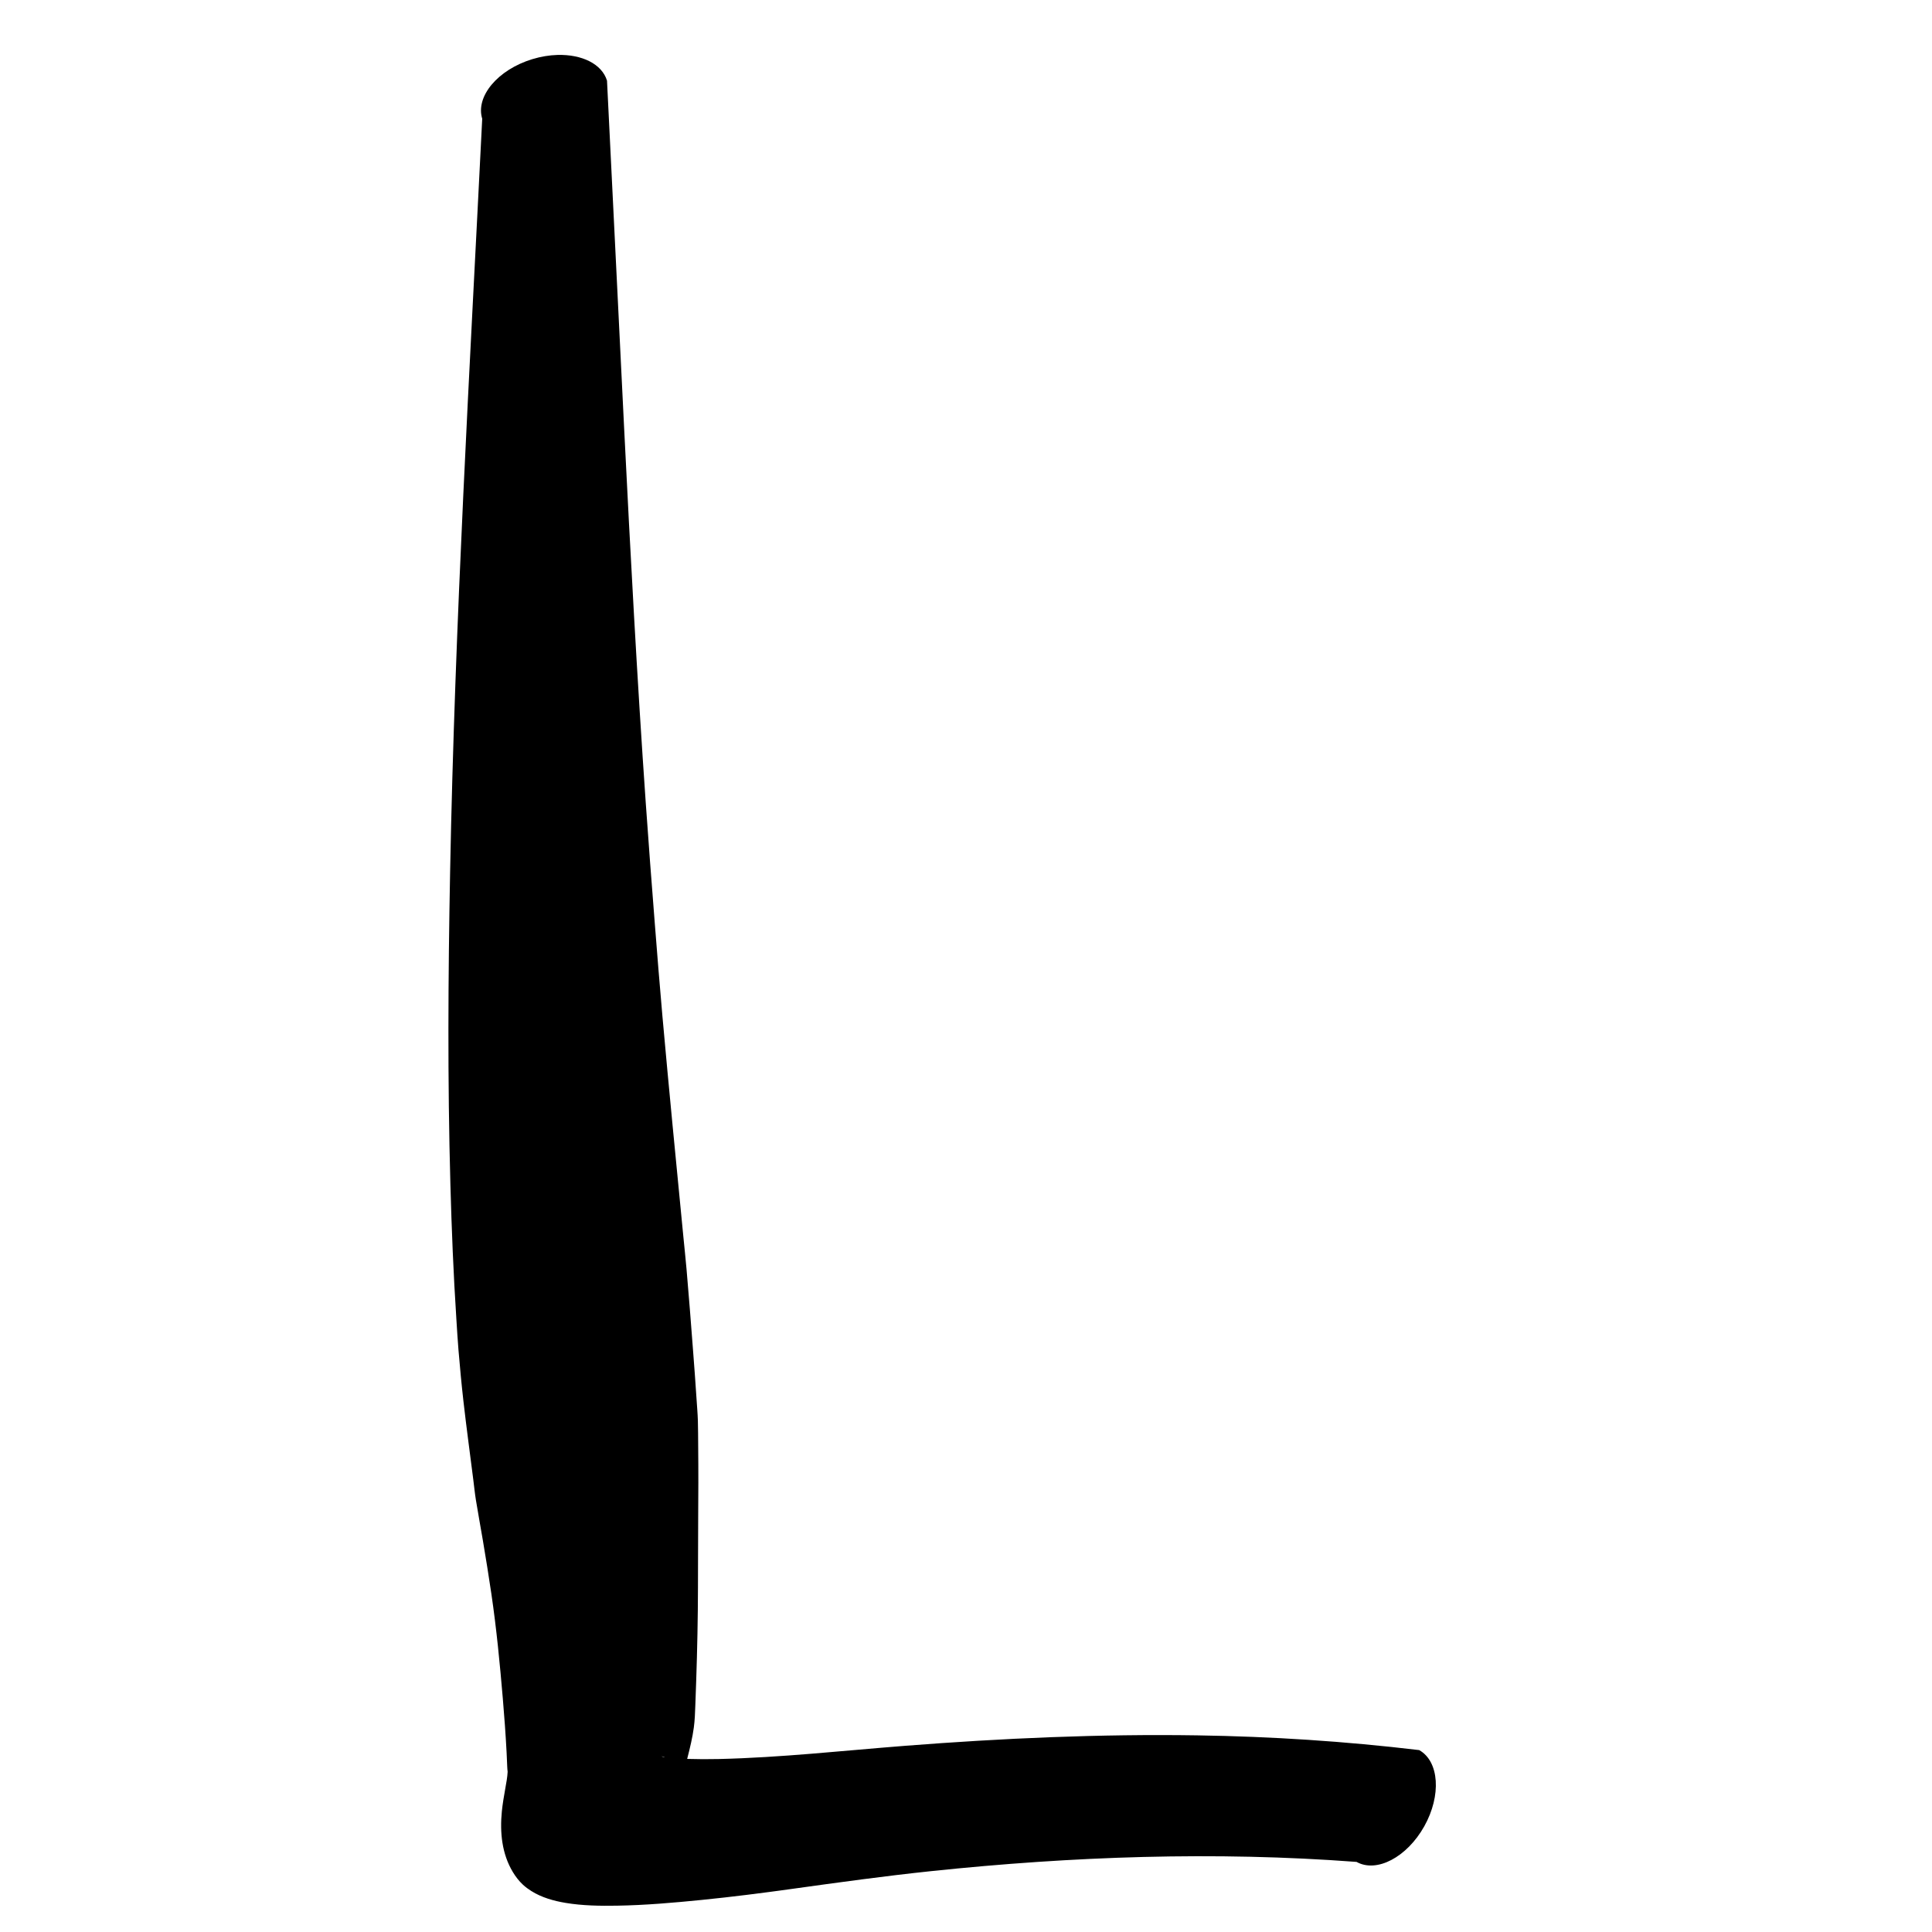 <?xml version="1.0" encoding="UTF-8" standalone="no"?>
<!DOCTYPE svg PUBLIC "-//W3C//DTD SVG 1.1//EN" "http://www.w3.org/Graphics/SVG/1.1/DTD/svg11.dtd">
<!-- Created with Vectornator (http://vectornator.io/) -->
<svg height="100%" stroke-miterlimit="10" style="fill-rule:nonzero;clip-rule:evenodd;stroke-linecap:round;stroke-linejoin:round;" version="1.1" viewBox="0 0 1000 1000" width="100%" xml:space="preserve" xmlns="http://www.w3.org/2000/svg" xmlns:vectornator="http://vectornator.io" xmlns:xlink="http://www.w3.org/1999/xlink">
<defs/>
<clipPath id="ArtboardFrame">
<rect height="1000" width="1000" x="0" y="0"/>
</clipPath>
<g clip-path="url(#ArtboardFrame)" id="Layer-1" vectornator:layerName="Layer 1">
<g opacity="1" vectornator:layerName="Curve 1">
<path d="M288.562 28.438C284.375 28.554 279.959 29.264 275.5 30.625C257.664 36.068 246.056 49.875 249.594 61.469C243.128 191.476 235.447 321.46 232.969 451.625C231.944 505.443 231.626 559.313 233.125 613.125C233.773 636.373 234.696 659.604 236.219 682.812C236.569 688.145 236.866 693.487 237.312 698.812C238.053 707.647 238.871 716.473 239.875 725.281C241.418 738.817 243.258 752.329 244.969 765.844C245.419 769.398 245.77 772.963 246.344 776.5C247.472 783.454 248.766 790.397 249.938 797.344C251.491 806.552 252.985 815.792 254.344 825.031C256.98 842.961 258.724 861.01 260.25 879.062C261.04 888.413 261.731 897.785 262.219 907.156C262.341 909.509 262.422 911.865 262.531 914.219C262.557 914.775 262.59 915.32 262.625 915.875C262.651 916.295 262.771 916.699 262.75 917.125C262.608 919.965 262.054 922.799 261.562 925.594C260.861 929.585 260.148 933.589 259.75 937.625C258.686 948.417 259.757 959.557 265.469 969C266.925 971.408 268.62 973.61 270.688 975.531C271.973 976.726 273.544 977.879 275.031 978.812C280.375 982.164 286.608 983.91 292.781 984.938C301.564 986.399 310.555 986.522 319.438 986.375C334.039 986.133 348.602 984.857 363.125 983.406C378.767 981.844 394.368 979.854 409.938 977.688C433.899 974.354 457.873 971.028 481.938 968.5C555.038 960.821 628.809 958.195 702.156 963.719C712.548 969.541 728.231 961.299 737.188 945.312C746.144 929.325 744.954 911.666 734.562 905.844C696.412 901.29 658.072 898.801 619.656 898.219C569.221 897.454 518.777 899.707 468.5 903.625C436.374 906.128 404.302 909.717 372.062 910.469C366.612 910.596 361.144 910.576 355.688 910.406C355.754 910.148 355.809 909.883 355.875 909.625C357.183 904.516 358.417 899.389 359.125 894.156C359.652 890.264 359.757 886.388 359.906 882.469C360.531 866.085 361.022 849.676 361.188 833.281C361.346 817.596 361.257 801.904 361.375 786.219C361.47 773.625 361.514 761.032 361.375 748.438C361.327 744.059 361.358 739.658 361.219 735.281C361.101 731.572 360.77 727.86 360.531 724.156C359.981 715.612 359.345 707.099 358.688 698.562C357.617 684.655 356.571 670.739 355.344 656.844C354.835 651.083 354.216 645.319 353.656 639.562C349.978 601.723 346.254 563.899 342.875 526.031C341.441 509.958 340.168 493.869 338.906 477.781C337.283 457.087 335.692 436.395 334.25 415.688C329.755 351.131 326.282 286.505 323.062 221.875C320.072 161.838 317.189 101.786 314.188 41.75C311.534 33.055 301.126 28.087 288.562 28.438ZM342.594 909.156C342.585 909.06 342.779 909.141 342.875 909.156C342.985 909.174 343.111 909.193 343.219 909.219C343.553 909.297 343.861 909.45 344.188 909.562C344.095 909.546 343.999 909.549 343.906 909.531C343.762 909.504 342.601 909.236 342.594 909.156Z" fill="#000000" stroke="none"/>
</g>
</g>
</svg>
